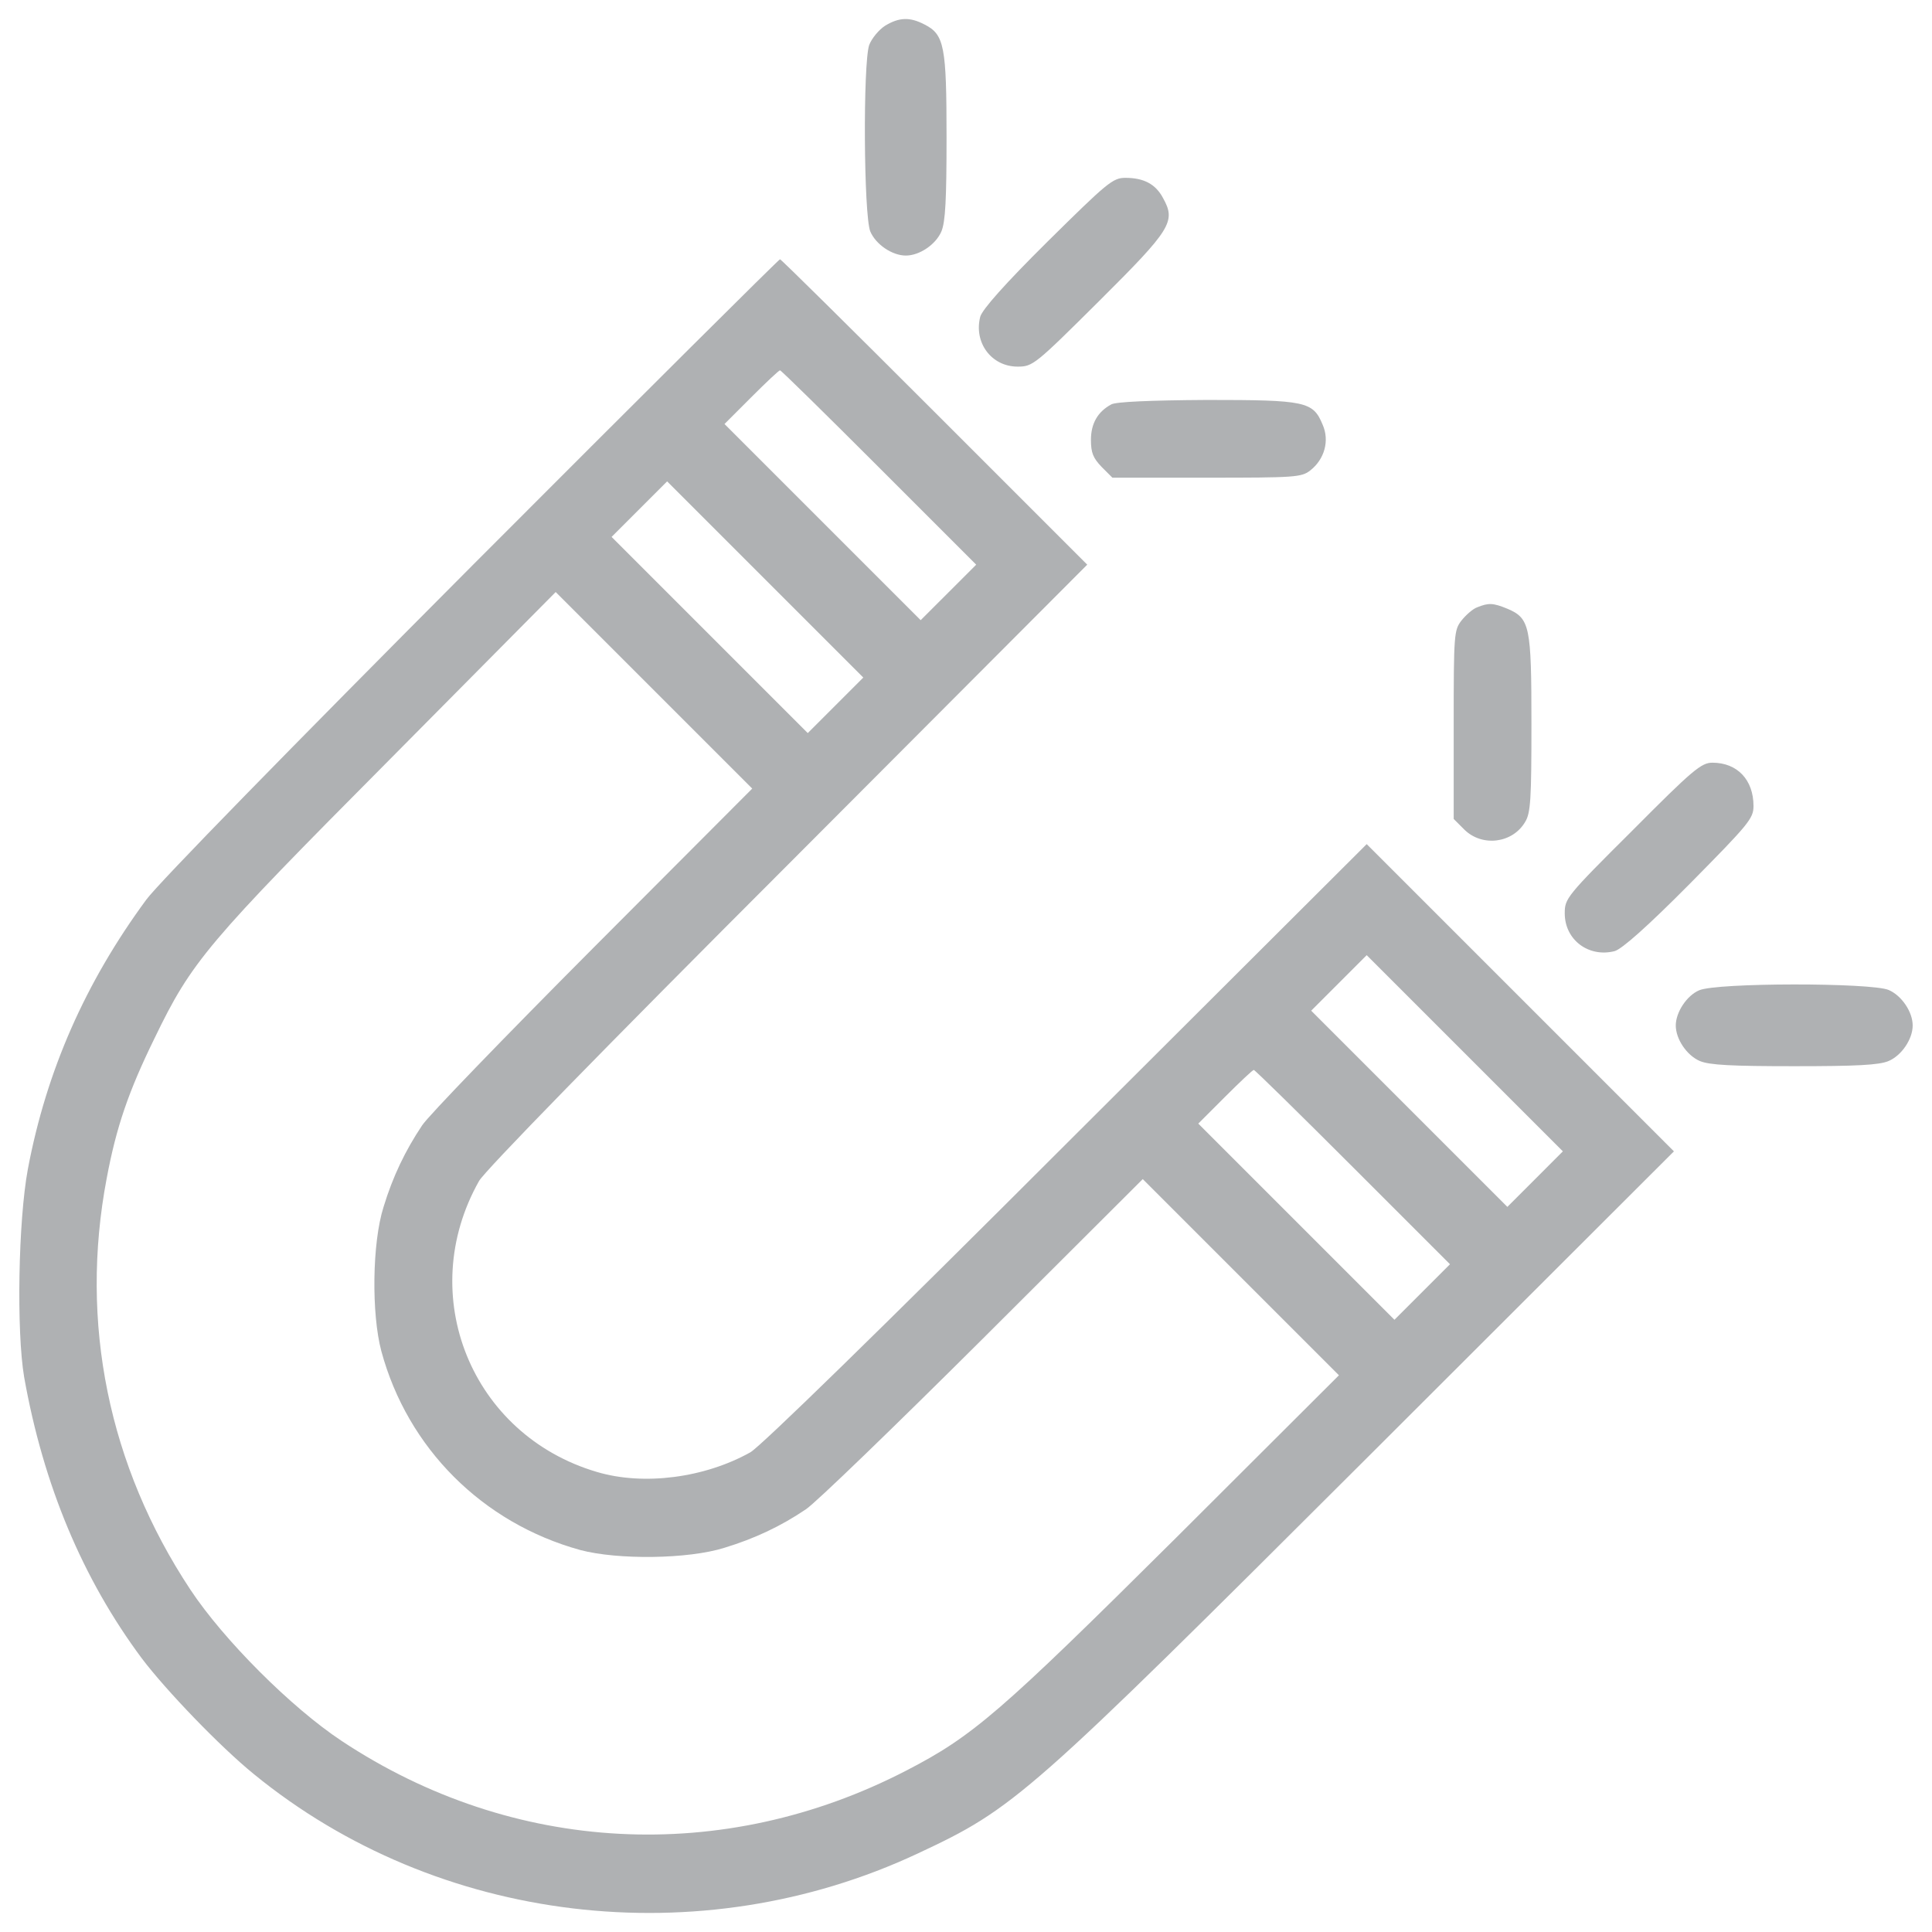 <?xml version="1.0" encoding="utf-8"?>
<svg version="1.1" xmlns="http://www.w3.org/2000/svg" x="0px" y="0px" viewBox="0 0 1000 1000" xml:space="preserve">
        <g fill="#AFB1B3" transform="translate(0,512) scale(0.1,-0.1)">
            <path d="M4581.4,4986.9c-32.6-21.1-69-65.1-82.4-99.6c-32.6-95.8-28.7-881.3,5.7-965.6c28.7-67.1,113-124.5,183.9-124.5s155.2,57.5,183.9,124.5c21.1,49.8,26.8,166.7,26.8,488.6c0,469.4-11.5,530.7-113,582.4C4709.8,5032.9,4654.2,5031,4581.4,4986.9z"/>
            <path
                    d="M5422.5,3869.9c-222.2-220.3-337.2-350.6-348.7-388.9c-34.5-134.1,57.5-258.6,193.5-258.6c78.5,0,90,9.6,421.5,339.1c373.6,371.7,398.5,411.9,331.5,532.6c-38.3,72.8-99.6,105.4-195.4,105.4C5759.7,4199.5,5731,4174.6,5422.5,3869.9z"/>
            <path
                    d="M2445.2,2193.5C1506.4,1250.9,820.5,549.7,757.3,463.5C441.2,34.3,240-423.6,144.2-931.3c-49.8-268.2-59.4-839.2-19.2-1076.7c99.6-559.4,302.7-1044.2,609.3-1456.1c124.5-164.8,404.3-456,578.6-597.8c950.3-777.9,2308.7-940.7,3437.1-411.9c503.9,235.7,559.4,285.5,2333.6,2055.8L8664.2-839.4L7869.1-44.3L7074,750.8l-1551.9-1548C4556.5-1762.8,3937.7-2366.3,3884-2397c-235.6-132.2-551.8-174.3-795.1-101.6c-649.5,191.6-942.6,915.8-609.3,1505.9c30.6,53.6,634.2,672.5,1599.8,1638.1l1548.1,1551.9l-791.3,791.3c-433,433-793.2,789.4-798.9,789.4C4031.6,3778,3315,3065.3,2445.2,2193.5z M4550.8,2699.3l502-502l-143.7-143.7L4765.4,1910l-507.7,507.7l-507.7,507.7l137.9,137.9c76.6,76.6,143.7,139.9,149.4,139.9C4043.1,3203.2,4273,2977.1,4550.8,2699.3z M4324.7,1469.3L4181,1325.6l-507.7,507.7L3165.6,2341l143.7,143.7l143.7,143.7l507.7-507.7l507.7-507.7L4324.7,1469.3z M3067.9,210.6c-454.1-456-852.6-867.9-883.2-915.8c-88.1-132.2-151.4-264.4-199.3-421.5c-59.4-185.8-63.2-553.7-11.5-747.2c136-502,523-889,1028.8-1028.8c193.5-51.7,559.4-47.9,747.2,11.5c157.1,47.9,291.2,111.1,421.5,199.2c47.9,30.7,459.8,429.2,915.8,883.2l827.7,825.8l507.7-507.7l507.7-507.7l-846.8-844.9c-908.2-902.4-1048-1023.1-1392.9-1201.3c-948.4-490.5-2036.6-433-2921.8,153.3c-260.6,172.4-611.2,523-783.6,783.6c-423.4,639.9-574.8,1381.4-433,2128.6C602.1-712.9,665.3-529,799.4-255C992.9,145.4,1069.6,235.5,2016,1187.7l860.2,867.9l509.6-509.6l507.7-507.7L3067.9,210.6z M7945.8-983.1l-143.7-143.7L7294.4-619l-507.7,507.7l143.7,143.7L7074,176.1l507.7-507.7l507.7-507.7L7945.8-983.1z M7003.1-921.7l502-502l-143.7-143.7l-143.7-143.7L6710-1203.4l-507.7,507.7l137.9,137.9c76.6,76.6,143.7,139.9,149.4,139.9S6725.3-643.9,7003.1-921.7z"/>
            <path
                    d="M5752.1,3026.9c-70.9-38.3-105.4-99.6-105.4-183.9c0-67.1,11.5-93.9,55.5-139.9l55.6-55.6h488.6c459.8,0,490.5,1.9,536.5,38.3c72.8,57.5,99.6,153.3,63.2,235.7c-49.8,120.7-86.2,128.4-599.7,128.4C5951.3,3048,5777,3040.4,5752.1,3026.9z"/>
            <path
                    d="M7646.9,1977c-23-7.7-59.4-40.2-82.4-69c-38.3-49.8-40.2-69-40.2-538.4V881.1l55.6-55.6c92-90,249.1-70.9,314.2,40.2c28.7,46,32.6,118.8,32.6,507.7c0,505.8-7.7,546-124.5,595.8C7727.4,2000,7704.4,2000,7646.9,1977z"/>
            <path
                    d="M8449.7,821.7c-342.9-341-350.6-352.5-350.6-429.2c0-137.9,124.5-229.9,258.6-195.4c38.3,11.5,168.6,126.5,388.9,348.7c304.6,308.5,329.5,337.2,329.5,402.3c0,136-84.3,224.2-212.7,224.2C8806,1172.3,8762,1135.9,8449.7,821.7z"/>
            <path
                    d="M8794.5-5.9c-63.2-26.8-120.7-113-120.7-182c0-70.9,57.5-155.2,124.5-183.9c49.8-21.1,166.7-26.8,488.6-26.8s438.8,5.7,488.6,26.8c67.1,28.7,124.5,113,124.5,183.9c0,70.9-57.5,155.2-124.5,183.9C9683.5,34.3,8884.6,34.3,8794.5-5.9z"/>
        </g>
</svg>